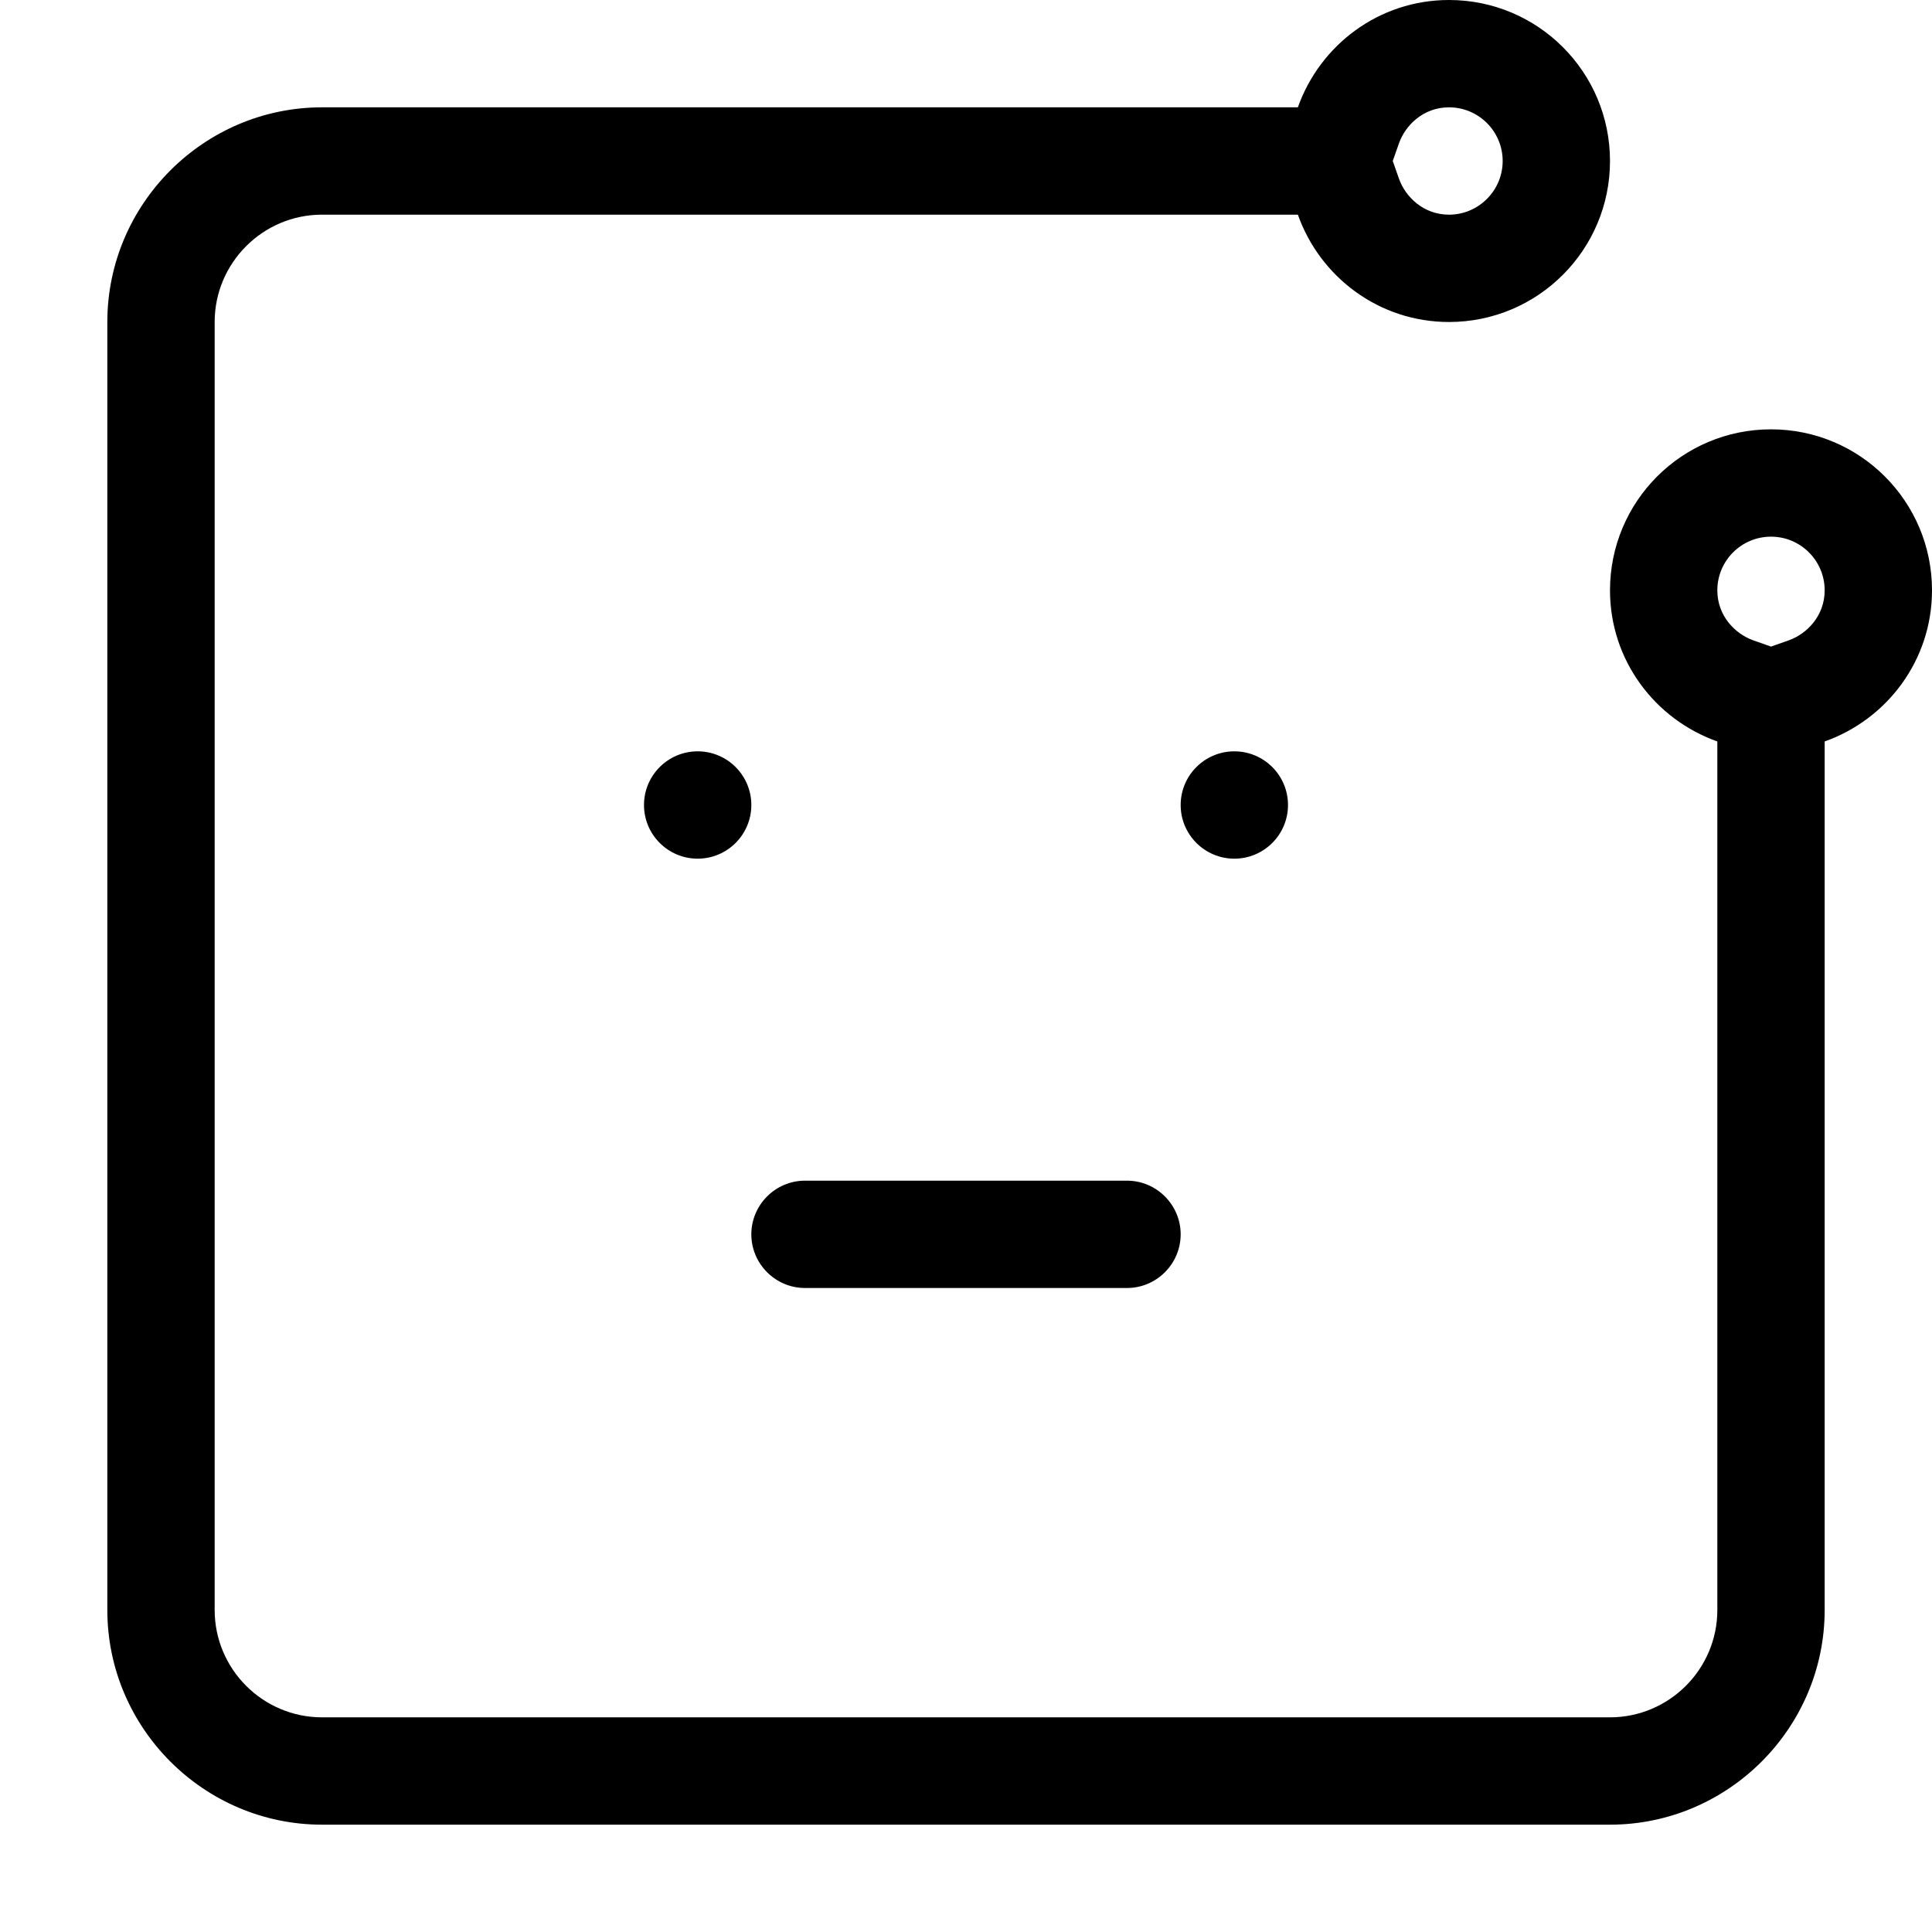 <svg width="18" height="18" viewBox="0 0 18 18" xmlns="http://www.w3.org/2000/svg"><title>chat/bot_18</title><path d="M13.5 0c.829 0 1.5.671 1.5 1.5 0 .828-.671 1.5-1.5 1.5-.652 0-1.202-.419-1.408-1l-9.092 0c-.551 0-1 .449-1 1l0 12c0 .551.449 1 1 1l12 0c.551 0 1-.449 1-1l0-8.092c-.581-.206-1-.756-1-1.408 0-.829.671-1.5 1.5-1.5.829 0 1.5.671 1.5 1.5 0 .652-.419 1.202-1 1.408l0 8.092c0 1.1-.9 2-2 2l-12 0c-1.1 0-2-.9-2-2l0-12c0-1.1.9-2 2-2l9.092 0c.206-.581.756-1 1.408-1zm3 5c-.276 0-.5.224-.5.5 0 .24.168.407.335.466l.165.058.165-.058c.167-.059.335-.226.335-.466 0-.276-.224-.5-.5-.5zm-3-4c-.24 0-.407.168-.466.335l-.058.165.058.165c.059.167.226.335.466.335.276 0 .5-.225.5-.5 0-.276-.224-.5-.5-.5zm-7 6c.276 0 .5.224.5.5 0 .276-.224.5-.5.5-.276 0-.5-.224-.5-.5 0-.276.224-.5.5-.5zm5 0c.276 0 .5.224.5.5 0 .276-.224.5-.5.5-.276 0-.5-.224-.5-.5 0-.276.224-.5.5-.5zm-1 4c.275 0 .5.225.5.5 0 .275-.225.5-.5.5l-3 0c-.275 0-.5-.225-.5-.5 0-.275.225-.5.5-.5l3 0z" fill="#000" fill-rule="evenodd"/></svg>